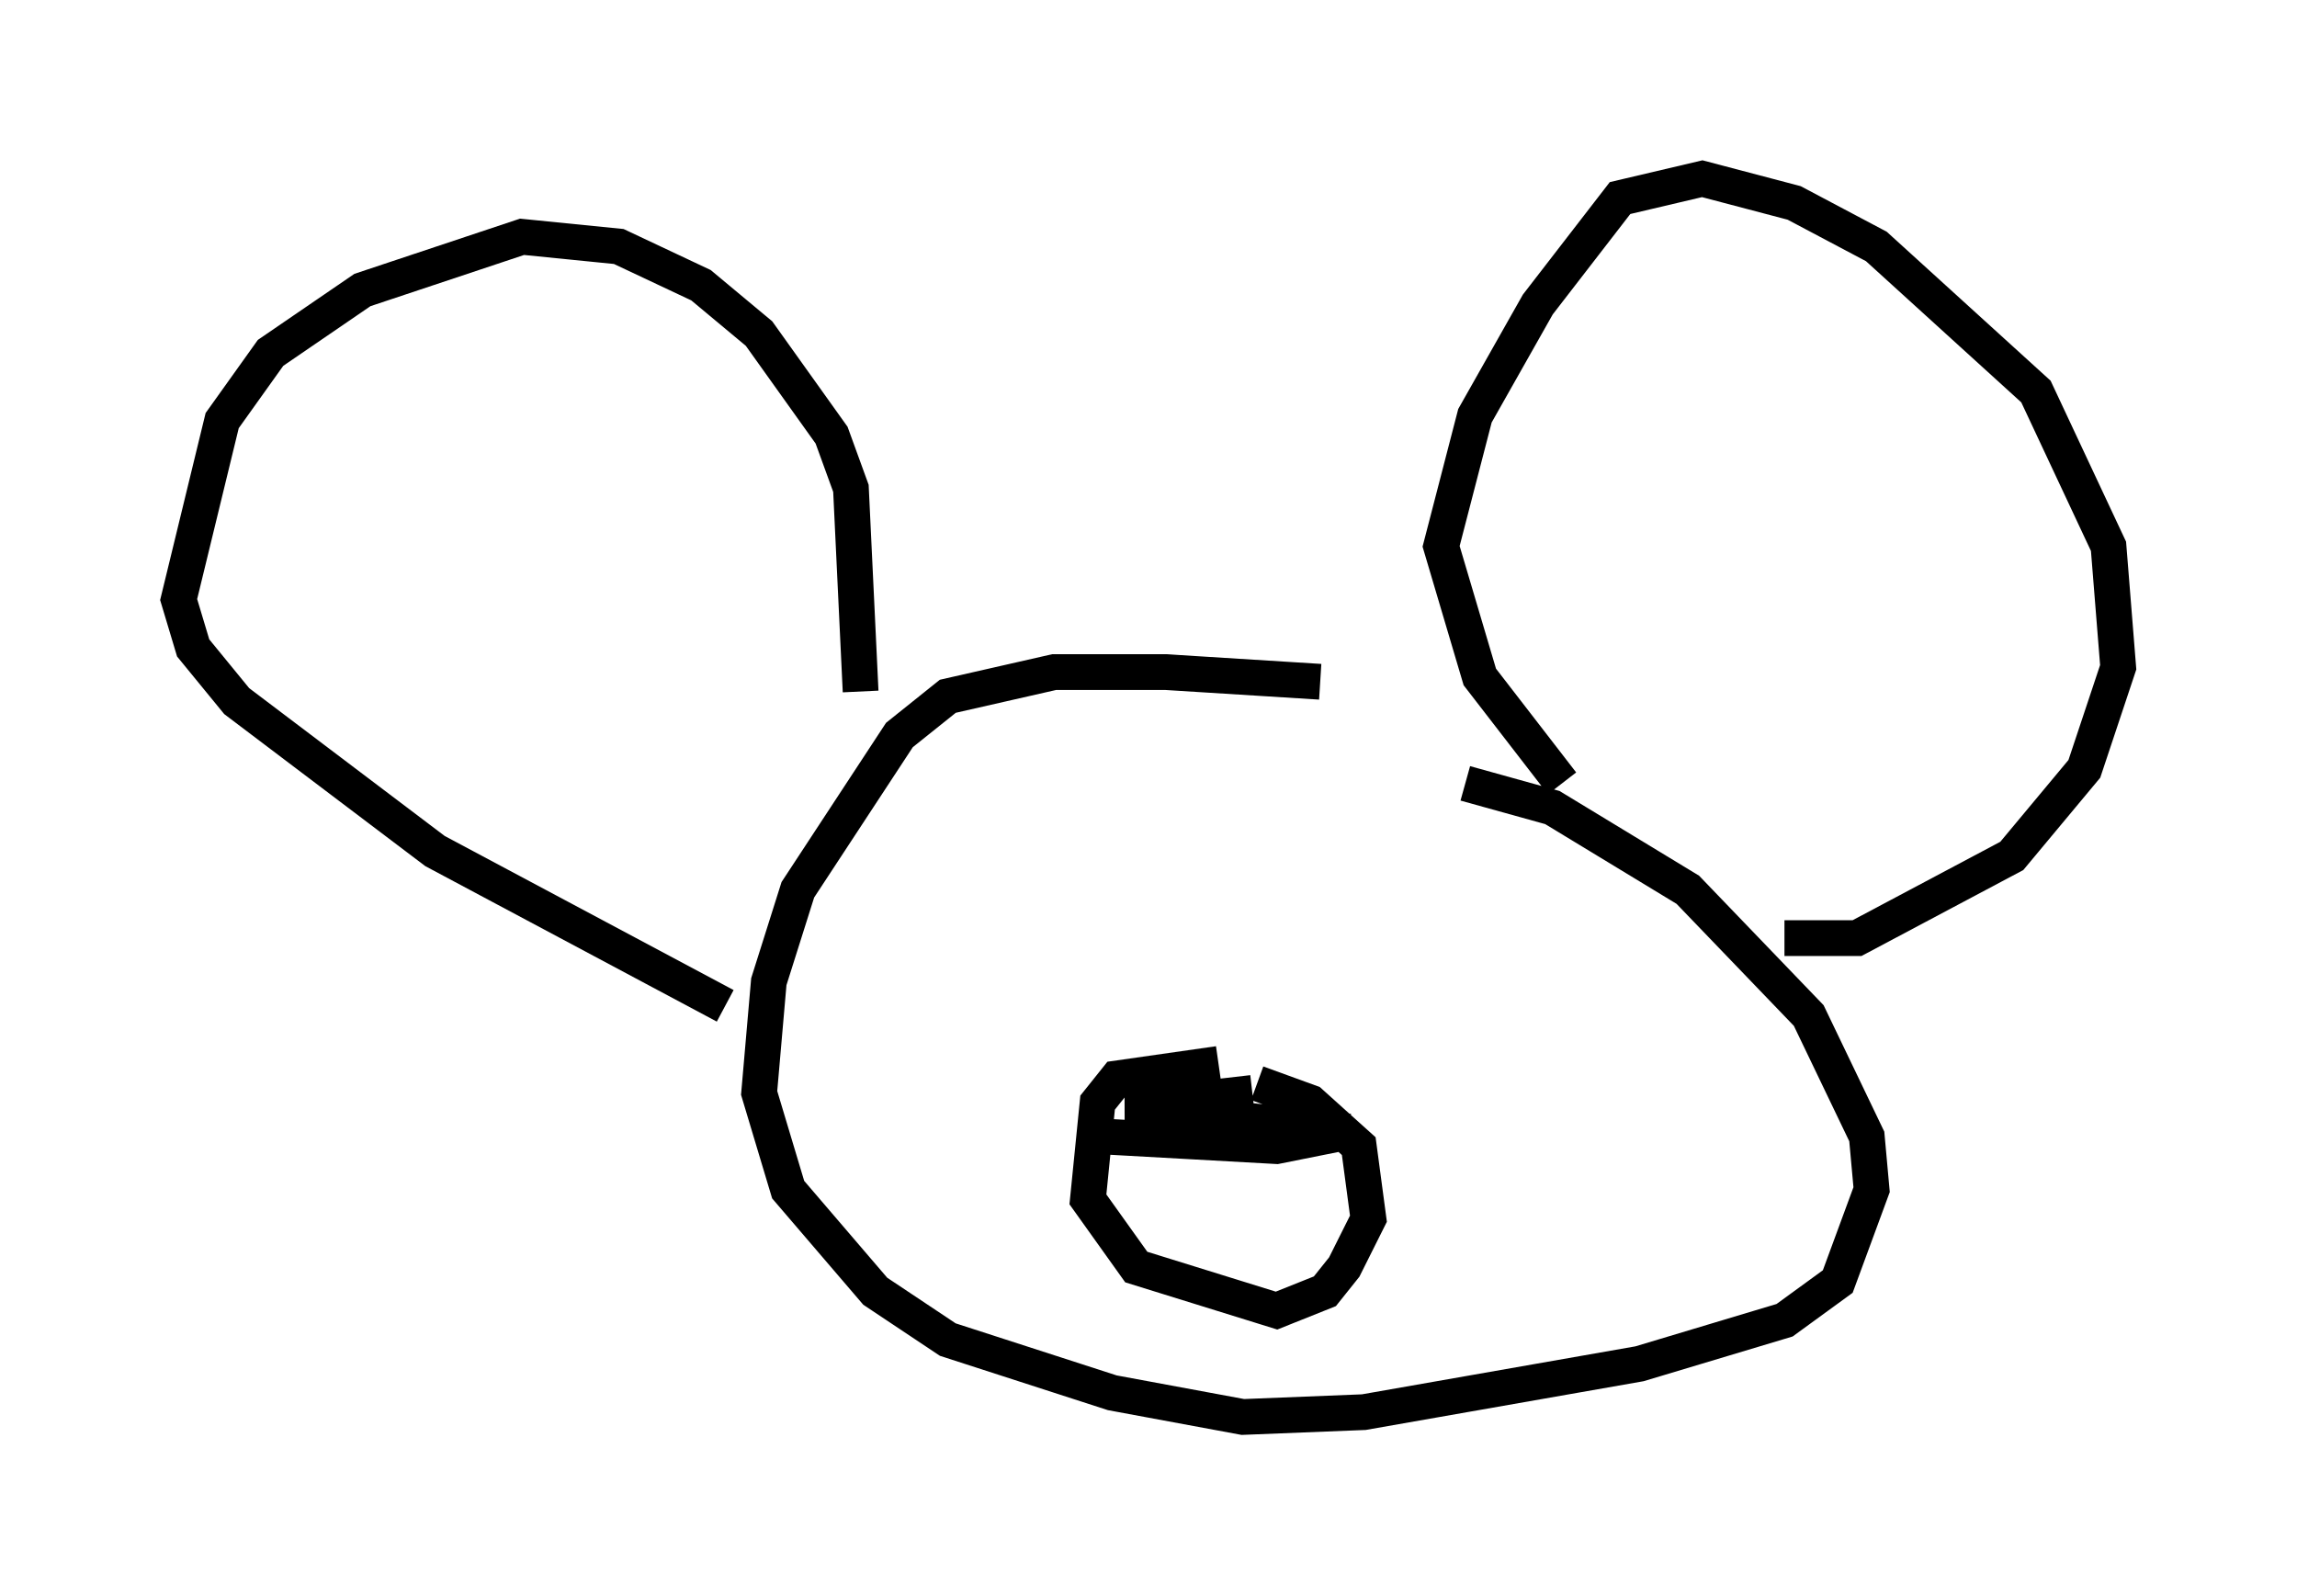 <?xml version="1.0" encoding="utf-8" ?>
<svg baseProfile="full" height="44.641" version="1.1" width="64.262" xmlns="http://www.w3.org/2000/svg" xmlns:ev="http://www.w3.org/2001/xml-events" xmlns:xlink="http://www.w3.org/1999/xlink"><defs /><rect fill="white" height="44.641" width="64.262" x="0" y="0" /><path d="M40.859, 19.885 m-3.924, -0.812 l-4.33, -0.271 -3.112, 0.0 l-2.977, 0.677 -1.353, 1.083 l-2.842, 4.33 -0.812, 2.571 l-0.271, 3.112 0.812, 2.706 l2.436, 2.842 2.03, 1.353 l4.601, 1.488 3.654, 0.677 l3.383, -0.135 7.713, -1.353 l4.059, -1.218 1.488, -1.083 l0.947, -2.571 -0.135, -1.488 l-1.624, -3.383 -3.383, -3.518 l-3.789, -2.3 -2.436, -0.677 m2.706, 0.0 l-2.3, -2.977 -1.083, -3.654 l0.947, -3.654 1.759, -3.112 l2.3, -2.977 2.3, -0.541 l2.571, 0.677 2.3, 1.218 l4.465, 4.059 2.03, 4.33 l0.271, 3.383 -0.947, 2.842 l-2.03, 2.436 -4.33, 2.3 l-2.03, 0.0 m-29.634, 1.894 l-8.119, -4.33 -5.548, -4.195 l-1.218, -1.488 -0.406, -1.353 l1.218, -5.007 1.353, -1.894 l2.571, -1.759 4.465, -1.488 l2.706, 0.271 2.3, 1.083 l1.624, 1.353 2.03, 2.842 l0.541, 1.488 0.271, 5.683 m10.013, 10.419 l-2.842, 0.406 -0.541, 0.677 l-0.271, 2.706 1.353, 1.894 l3.924, 1.218 1.353, -0.541 l0.541, -0.677 0.677, -1.353 l-0.271, -2.03 -1.353, -1.218 l-1.488, -0.541 m-4.33, 1.488 l4.871, 0.271 2.03, -0.406 m0.0, 0.0 l-6.225, -0.677 3.518, -0.406 m-0.812, 1.624 " fill="none" stroke="black" stroke-width="1" /></svg>